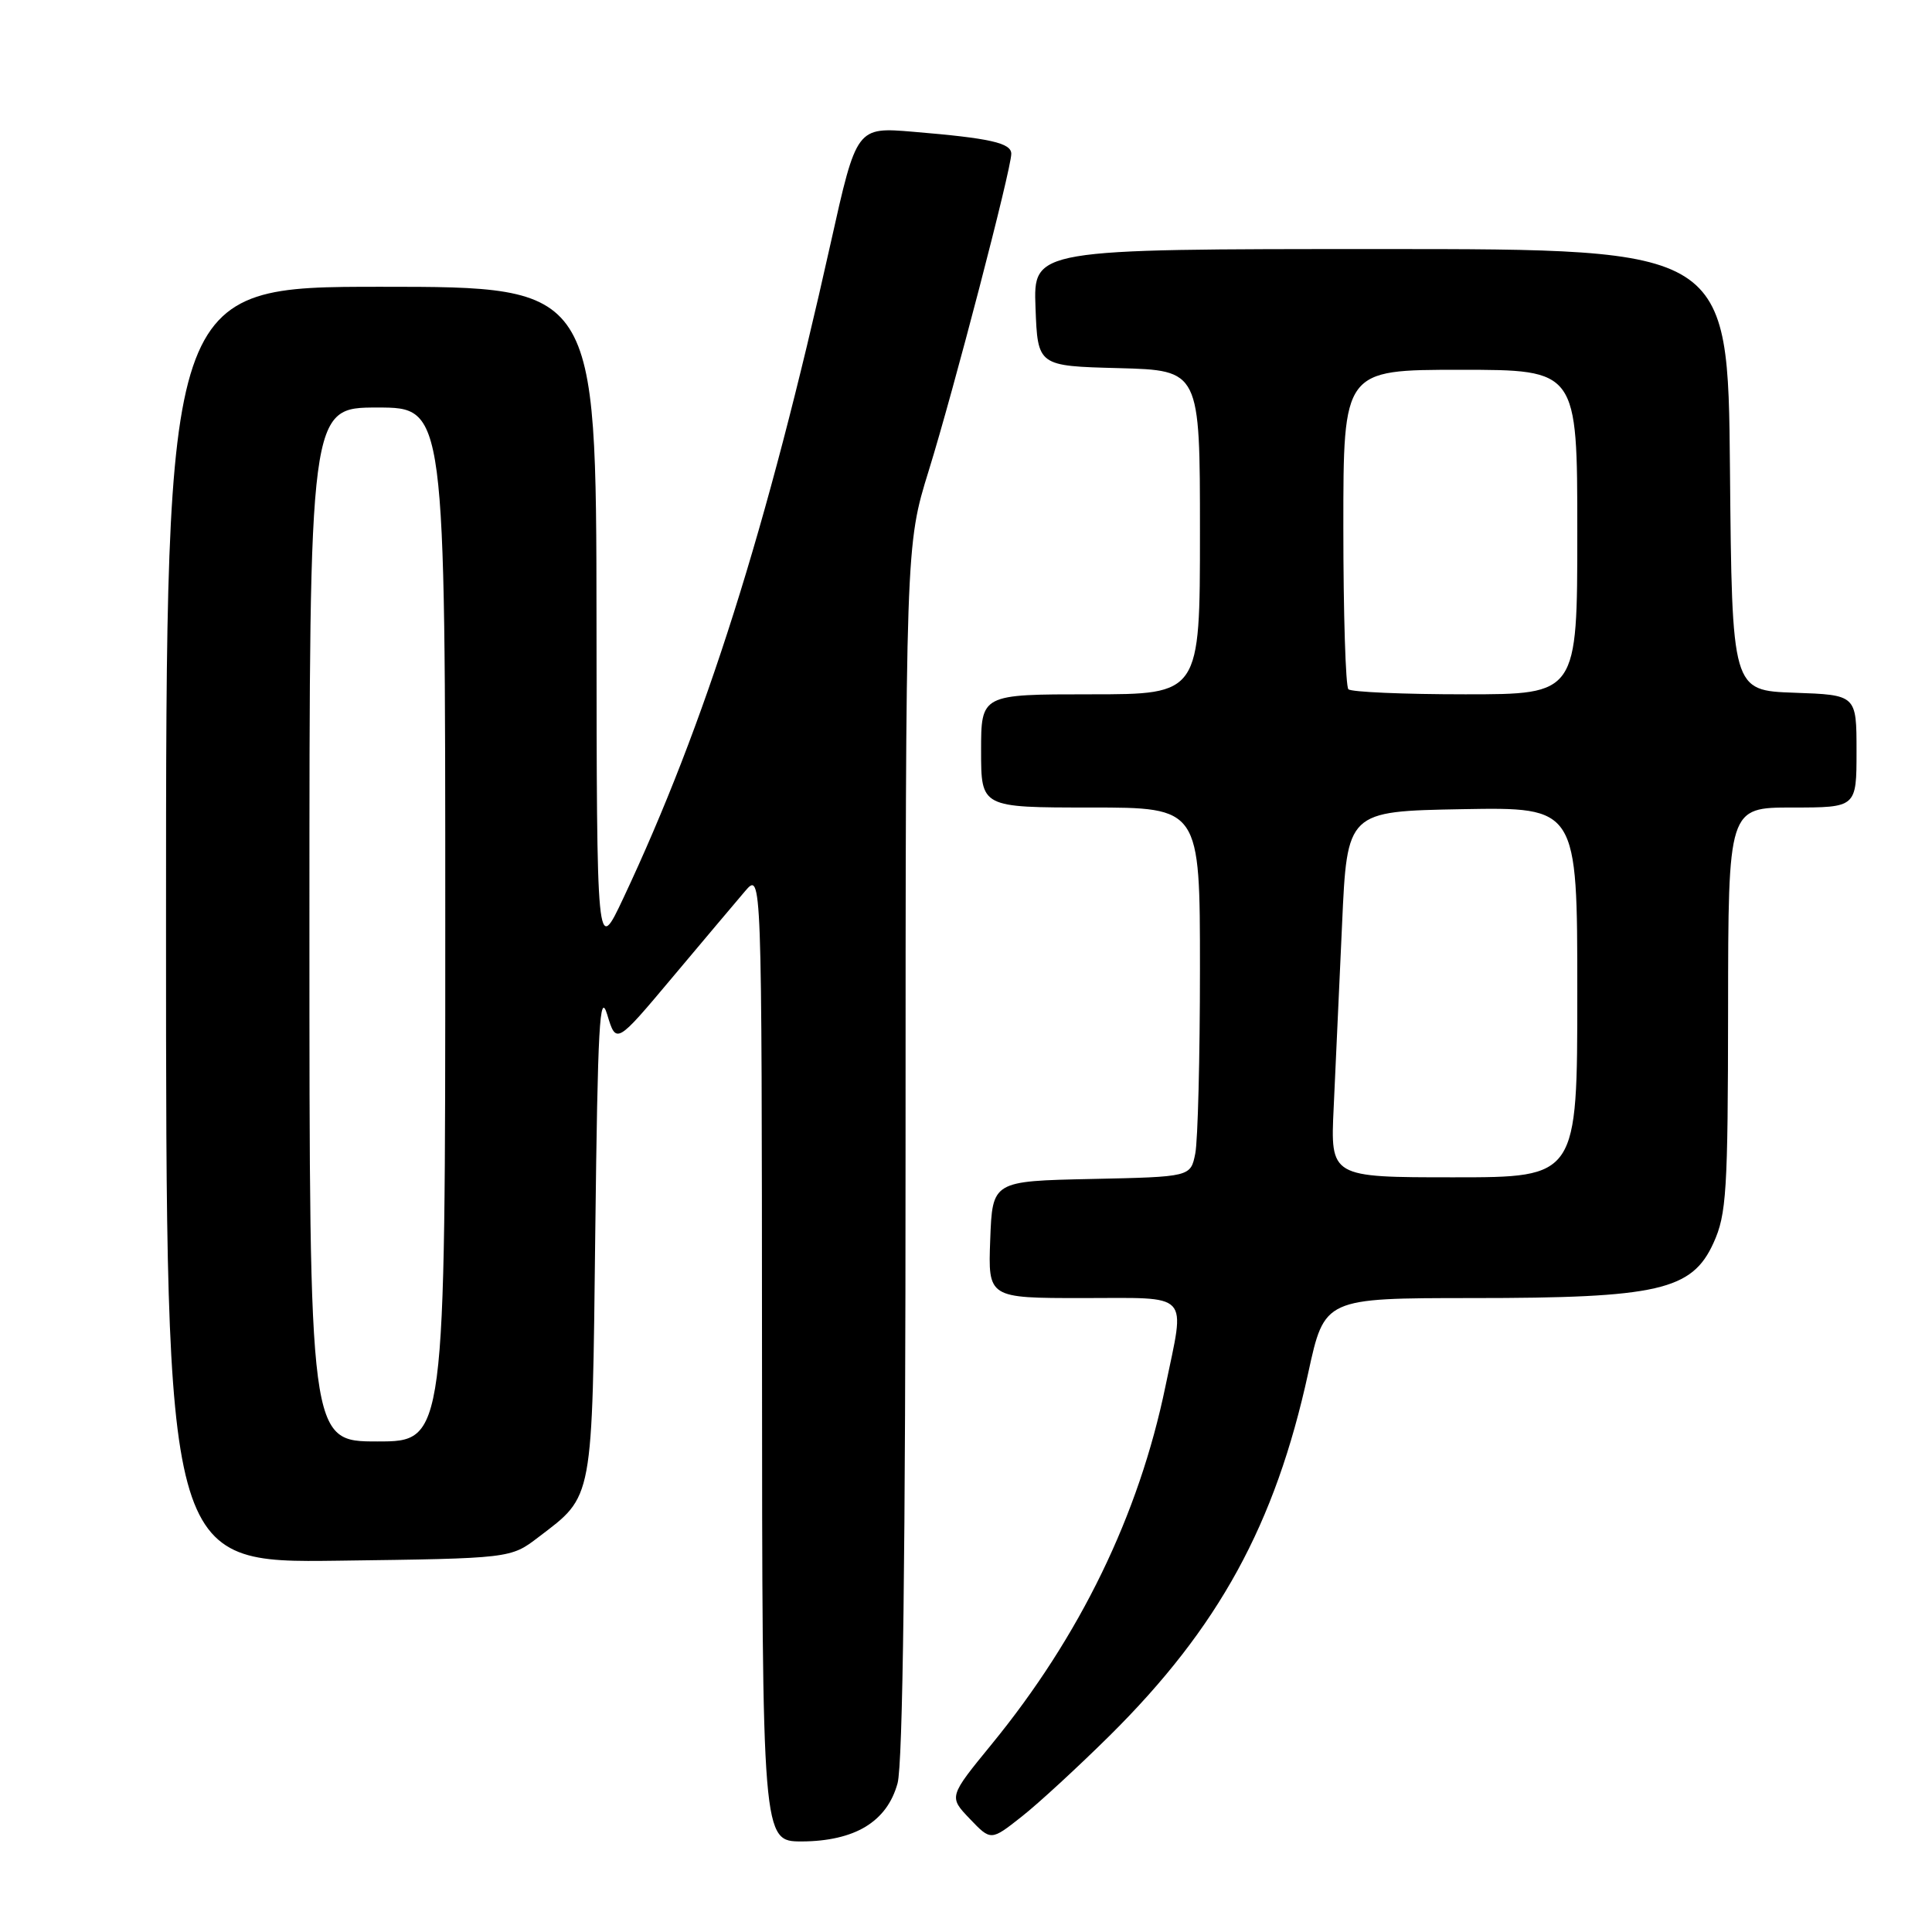 <?xml version="1.0" encoding="UTF-8" standalone="no"?>
<!DOCTYPE svg PUBLIC "-//W3C//DTD SVG 1.1//EN" "http://www.w3.org/Graphics/SVG/1.1/DTD/svg11.dtd" >
<svg xmlns="http://www.w3.org/2000/svg" xmlns:xlink="http://www.w3.org/1999/xlink" version="1.1" viewBox="0 0 256 256">
 <g >
 <path fill="currentColor"
d=" M 114.69 242.05 C 116.83 240.74 118.22 238.86 118.93 236.30 C 119.63 233.78 119.99 205.53 119.99 152.37 C 120.00 72.25 120.00 72.25 123.06 62.37 C 126.35 51.76 134.00 22.40 134.00 20.38 C 134.00 18.94 131.20 18.31 121.00 17.46 C 113.50 16.83 113.50 16.83 110.08 32.17 C 101.61 70.18 93.46 95.91 82.60 119.00 C 79.07 126.50 79.07 126.50 79.04 82.25 C 79.00 38.00 79.00 38.00 50.50 38.00 C 22.00 38.00 22.00 38.00 22.00 122.55 C 22.00 207.10 22.00 207.10 44.83 206.80 C 67.66 206.50 67.66 206.50 71.35 203.68 C 78.67 198.10 78.46 199.23 78.88 163.05 C 79.20 135.90 79.46 131.15 80.46 134.44 C 81.65 138.38 81.65 138.38 89.07 129.54 C 93.16 124.67 97.50 119.52 98.72 118.09 C 100.94 115.50 100.94 115.50 100.97 179.75 C 101.00 244.00 101.00 244.00 106.25 244.00 C 109.68 243.99 112.60 243.32 114.69 242.05 Z  M 147.02 230.00 C 161.49 215.66 168.97 202.00 173.35 181.90 C 175.50 172.01 175.50 172.01 195.07 172.00 C 219.72 172.00 224.20 170.98 227.05 164.69 C 228.77 160.91 228.96 157.88 228.98 133.75 C 229.00 107.00 229.00 107.00 237.50 107.00 C 246.00 107.00 246.00 107.00 246.00 99.54 C 246.00 92.08 246.00 92.08 237.75 91.79 C 229.50 91.50 229.50 91.50 229.23 62.25 C 228.97 33.00 228.97 33.00 182.94 33.00 C 136.92 33.00 136.92 33.00 137.21 40.75 C 137.50 48.50 137.50 48.50 148.25 48.78 C 159.00 49.07 159.00 49.07 159.00 70.53 C 159.00 92.00 159.00 92.00 144.50 92.00 C 130.00 92.00 130.00 92.00 130.00 99.50 C 130.00 107.00 130.00 107.00 144.50 107.00 C 159.00 107.00 159.00 107.00 159.00 128.38 C 159.00 140.13 158.72 151.14 158.38 152.85 C 157.76 155.94 157.76 155.94 144.63 156.22 C 131.50 156.50 131.50 156.50 131.21 164.25 C 130.92 172.00 130.92 172.00 143.46 172.00 C 157.96 172.00 157.05 171.02 154.43 183.68 C 150.91 200.75 143.11 216.81 131.40 231.12 C 125.71 238.08 125.71 238.08 128.50 241.00 C 131.30 243.93 131.30 243.93 135.38 240.71 C 137.62 238.95 142.85 234.12 147.02 230.00 Z  M 41.00 122.50 C 41.00 54.00 41.00 54.00 50.00 54.00 C 59.00 54.00 59.00 54.00 59.00 122.50 C 59.00 191.00 59.00 191.00 50.00 191.00 C 41.00 191.00 41.00 191.00 41.00 122.50 Z  M 176.72 146.75 C 176.96 141.66 177.46 130.75 177.83 122.50 C 178.50 107.50 178.50 107.50 193.75 107.22 C 209.00 106.95 209.00 106.95 209.00 131.47 C 209.00 156.00 209.00 156.00 192.64 156.00 C 176.28 156.00 176.28 156.00 176.72 146.75 Z  M 178.67 91.33 C 178.30 90.97 178.00 81.29 178.00 69.83 C 178.00 49.00 178.00 49.00 193.50 49.00 C 209.00 49.00 209.00 49.00 209.00 70.50 C 209.00 92.00 209.00 92.00 194.17 92.00 C 186.01 92.00 179.03 91.70 178.67 91.33 Z "/>
</g>
</svg>